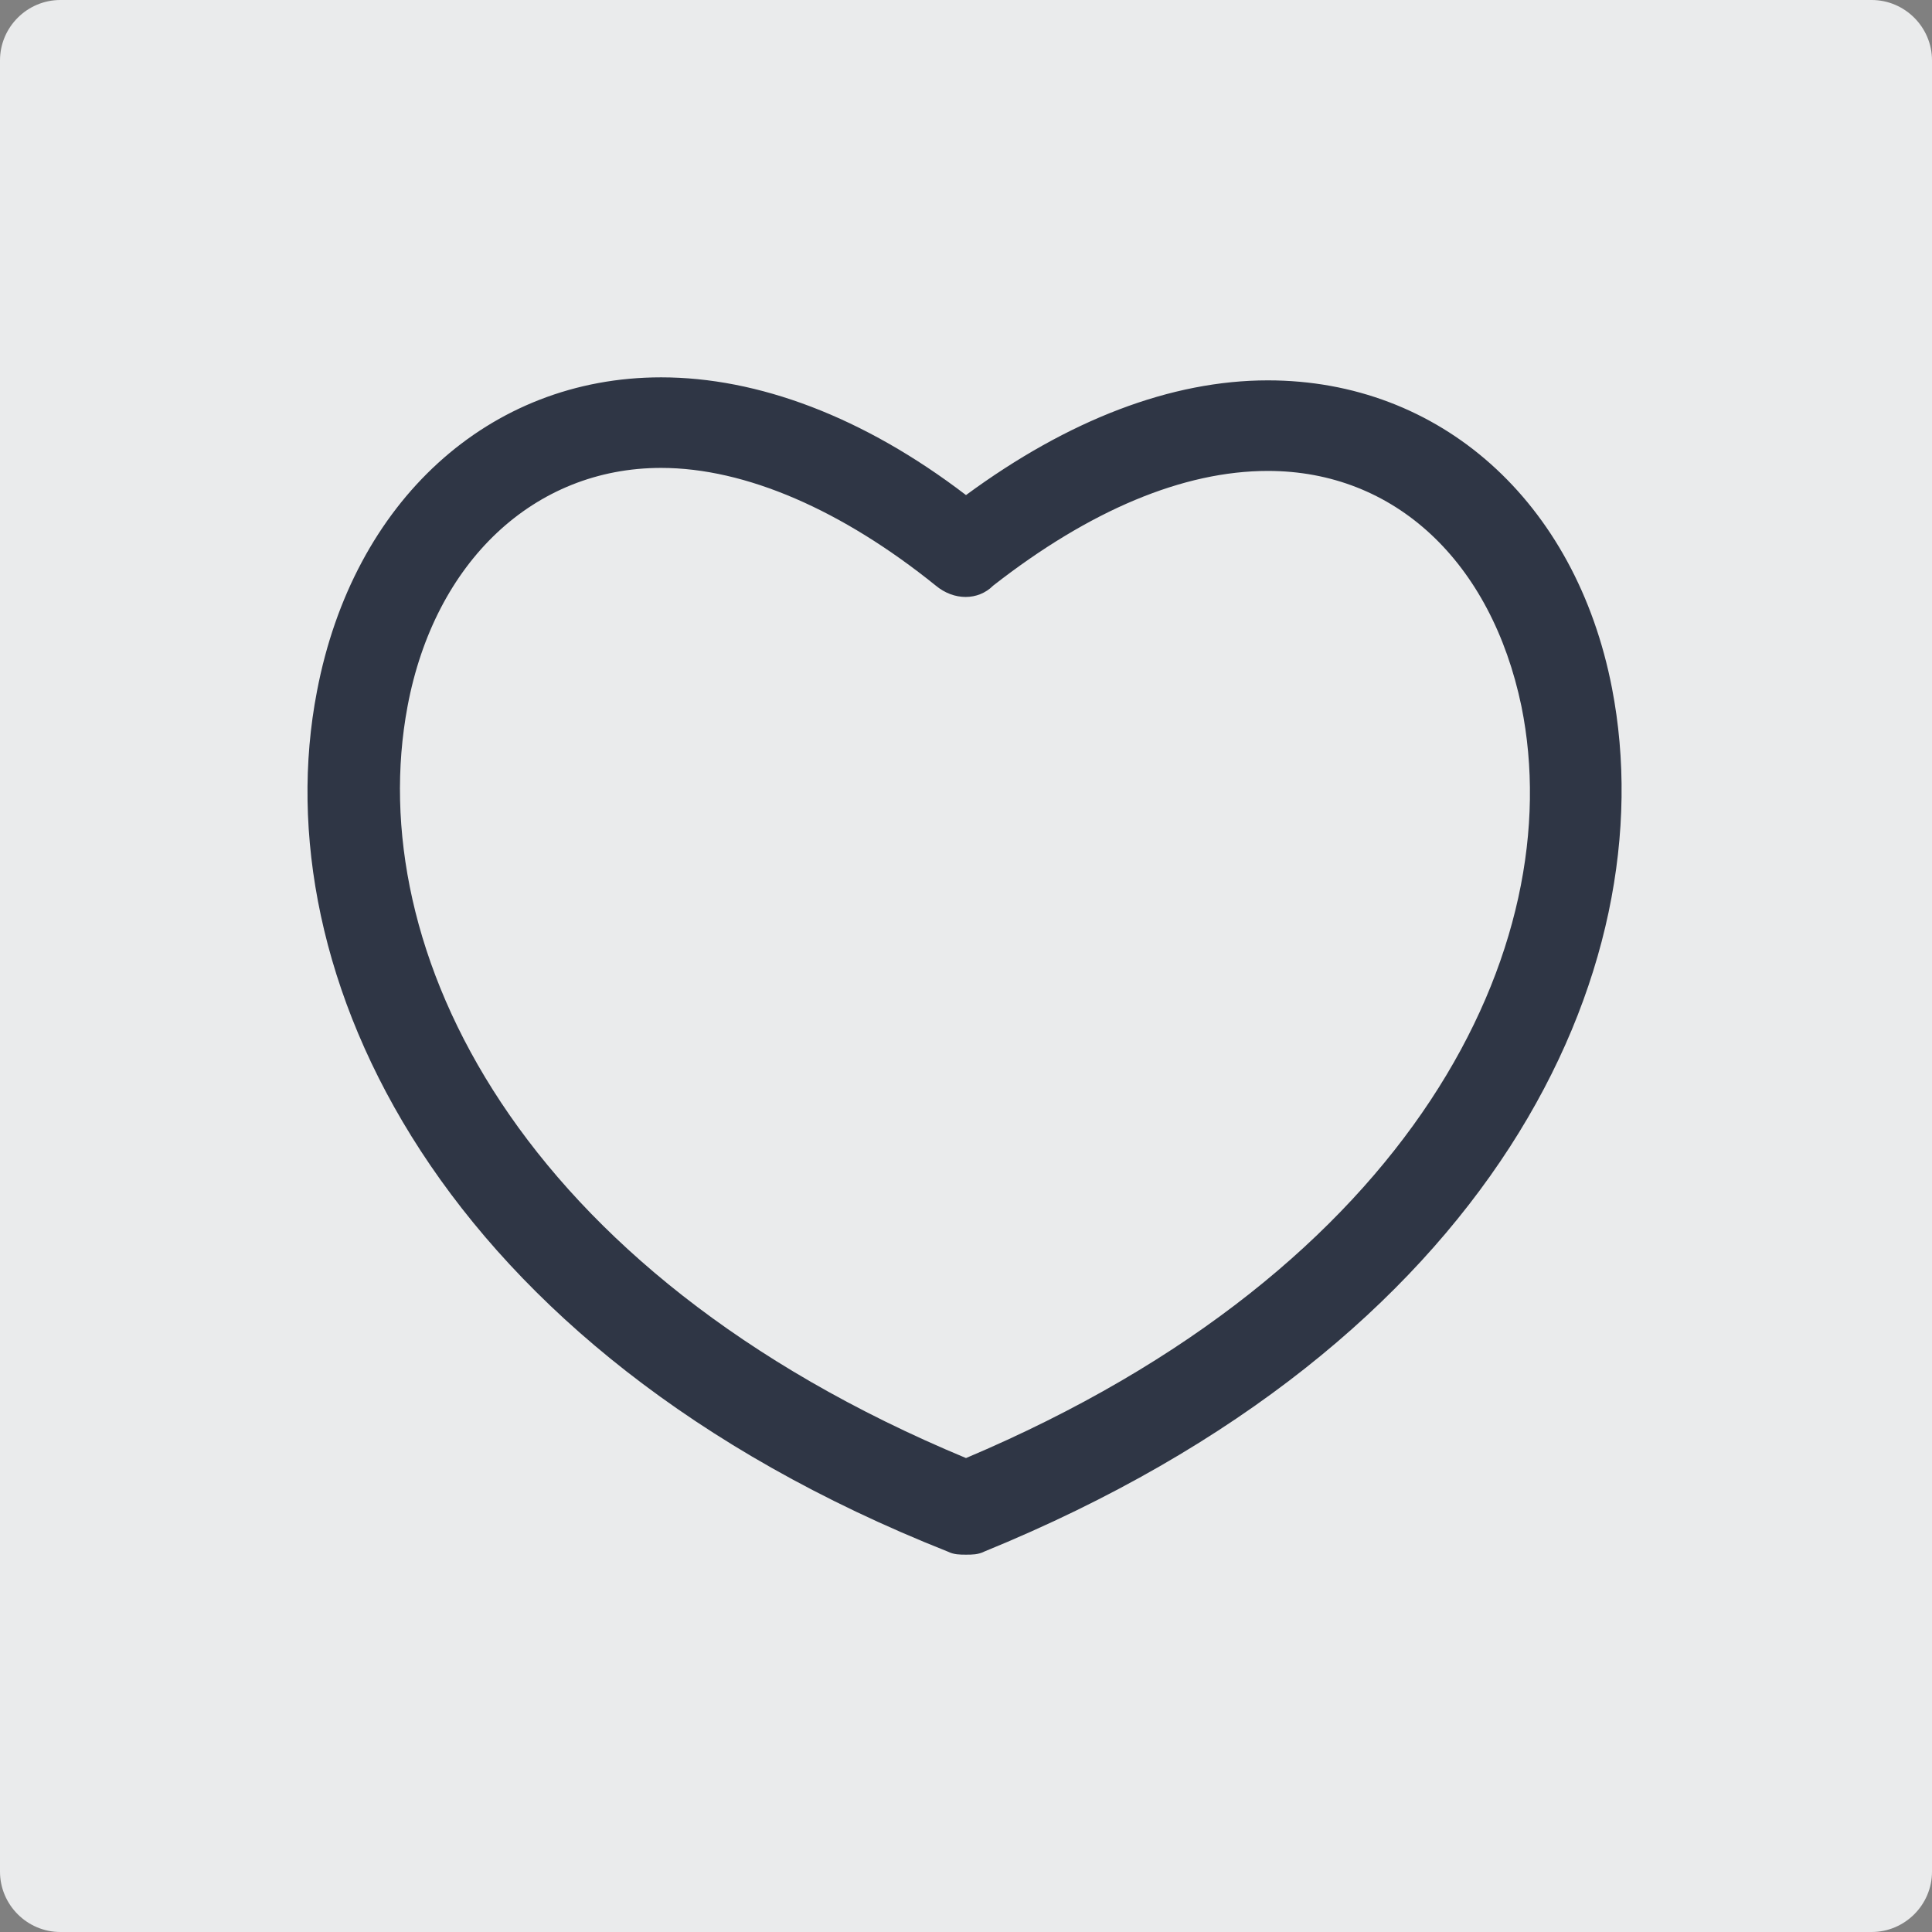 <?xml version="1.0" encoding="utf-8"?>
<!-- Generator: Adobe Illustrator 22.1.0, SVG Export Plug-In . SVG Version: 6.00 Build 0)  -->
<svg version="1.1" id="Слой_1" xmlns="http://www.w3.org/2000/svg" xmlns:xlink="http://www.w3.org/1999/xlink" x="0px" y="0px"
	 viewBox="0 0 64 64" style="enable-background:new 0 0 64 64;" xml:space="preserve">
<rect x="0" y="0" width="64" height="64" fill="#808080" stroke="none"/>
<style type="text/css">
	.st0{fill:#EAEBEC;}
	.st1{fill:#2F3645;}
</style>
<g>
	<path class="st0" d="M64,62c0,1.1-0.9,2-2,2H2c-1.1,0-2-0.9-2-2V2c0-1.1,0.9-2,2-2h60c1.1,0,2,0.9,2,2V62z"/>
</g>
<path class="st1" d="M53.4,22.8c-1.2-6.2-5.7-10.2-11.4-10.2c-3.2,0-6.6,1.3-10,3.8c-3.4-2.6-6.9-3.9-10.1-3.9
	c-5.7,0-10.2,4.1-11.4,10.4c-1.8,9.3,4,21.8,20.9,28.5c0.2,0.1,0.4,0.1,0.6,0.1c0.2,0,0.4,0,0.6-0.1C49.5,44.5,55.2,32.1,53.4,22.8z
	 M32,48.3c-14.9-6.2-20-16.9-18.5-24.9c0.9-4.8,4.2-7.9,8.4-7.9c2.8,0,6,1.4,9.1,3.9c0.6,0.5,1.4,0.5,1.9,0c3.2-2.5,6.3-3.8,9.1-3.8
	c4.2,0,7.4,3,8.4,7.8C52,31.3,46.9,42,32,48.3z"/>
</svg>
